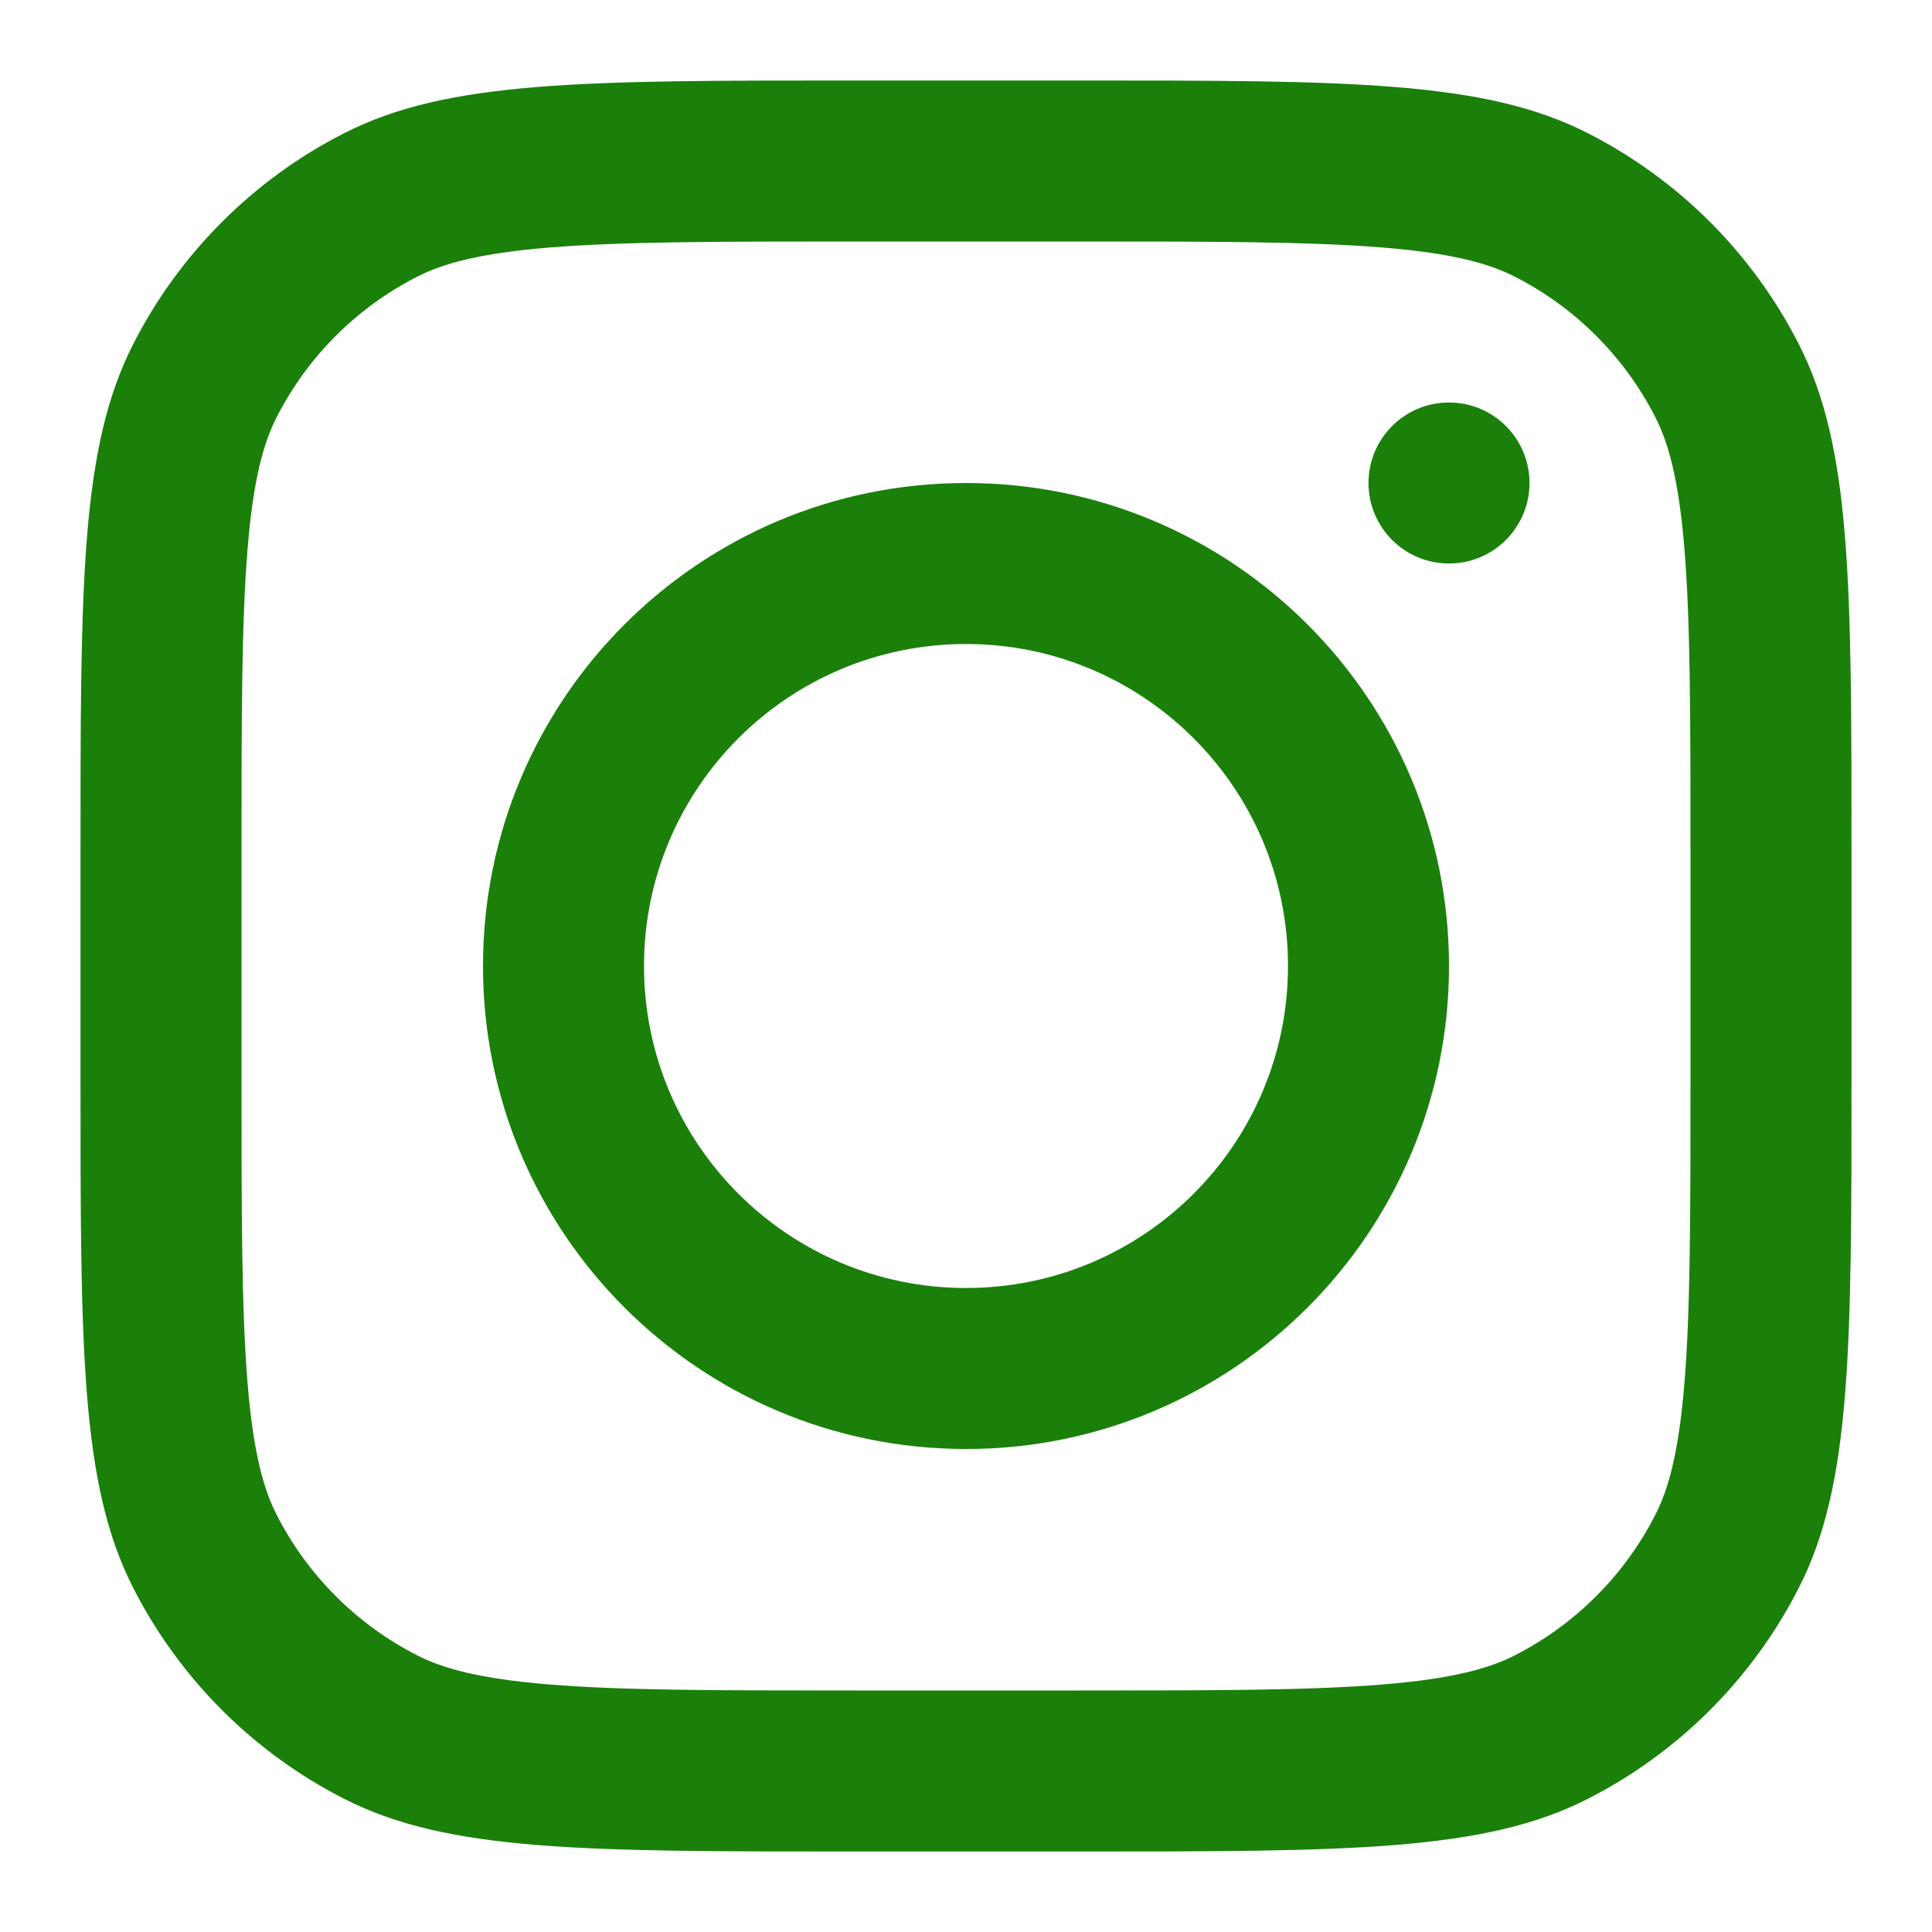 <svg width="72" height="72" viewBox="0 0 72 72" fill="none" xmlns="http://www.w3.org/2000/svg">
<path fill-rule="evenodd" clip-rule="evenodd" d="M36 54C45.941 54 54 45.941 54 36C54 26.059 45.941 18 36 18C26.059 18 18 26.059 18 36C18 45.941 26.059 54 36 54ZM36 48C42.627 48 48 42.627 48 36C48 29.373 42.627 24 36 24C29.373 24 24 29.373 24 36C24 42.627 29.373 48 36 48Z" fill="#1A800A"/>
<path d="M54 15C52.343 15 51 16.343 51 18C51 19.657 52.343 21 54 21C55.657 21 57 19.657 57 18C57 16.343 55.657 15 54 15Z" fill="#1A800A"/>
<path fill-rule="evenodd" clip-rule="evenodd" d="M4.962 12.828C3 16.679 3 21.719 3 31.8V40.2C3 50.281 3 55.322 4.962 59.172C6.688 62.559 9.441 65.312 12.828 67.038C16.679 69 21.719 69 31.8 69H40.2C50.281 69 55.322 69 59.172 67.038C62.559 65.312 65.312 62.559 67.038 59.172C69 55.322 69 50.281 69 40.2V31.8C69 21.719 69 16.679 67.038 12.828C65.312 9.441 62.559 6.688 59.172 4.962C55.322 3 50.281 3 40.2 3H31.8C21.719 3 16.679 3 12.828 4.962C9.441 6.688 6.688 9.441 4.962 12.828ZM40.2 9H31.8C26.66 9 23.167 9.005 20.466 9.225C17.836 9.44 16.491 9.83 15.552 10.308C13.294 11.458 11.458 13.294 10.308 15.552C9.83 16.491 9.44 17.836 9.225 20.466C9.005 23.167 9 26.66 9 31.8V40.2C9 45.34 9.005 48.833 9.225 51.534C9.44 54.164 9.83 55.51 10.308 56.448C11.458 58.706 13.294 60.541 15.552 61.692C16.491 62.17 17.836 62.56 20.466 62.775C23.167 62.995 26.66 63 31.8 63H40.2C45.34 63 48.833 62.995 51.534 62.775C54.164 62.56 55.51 62.17 56.448 61.692C58.706 60.541 60.541 58.706 61.692 56.448C62.17 55.51 62.56 54.164 62.775 51.534C62.995 48.833 63 45.34 63 40.2V31.8C63 26.66 62.995 23.167 62.775 20.466C62.56 17.836 62.17 16.491 61.692 15.552C60.541 13.294 58.706 11.458 56.448 10.308C55.51 9.83 54.164 9.44 51.534 9.225C48.833 9.005 45.34 9 40.2 9Z" fill="#1A800A"/>
</svg>
